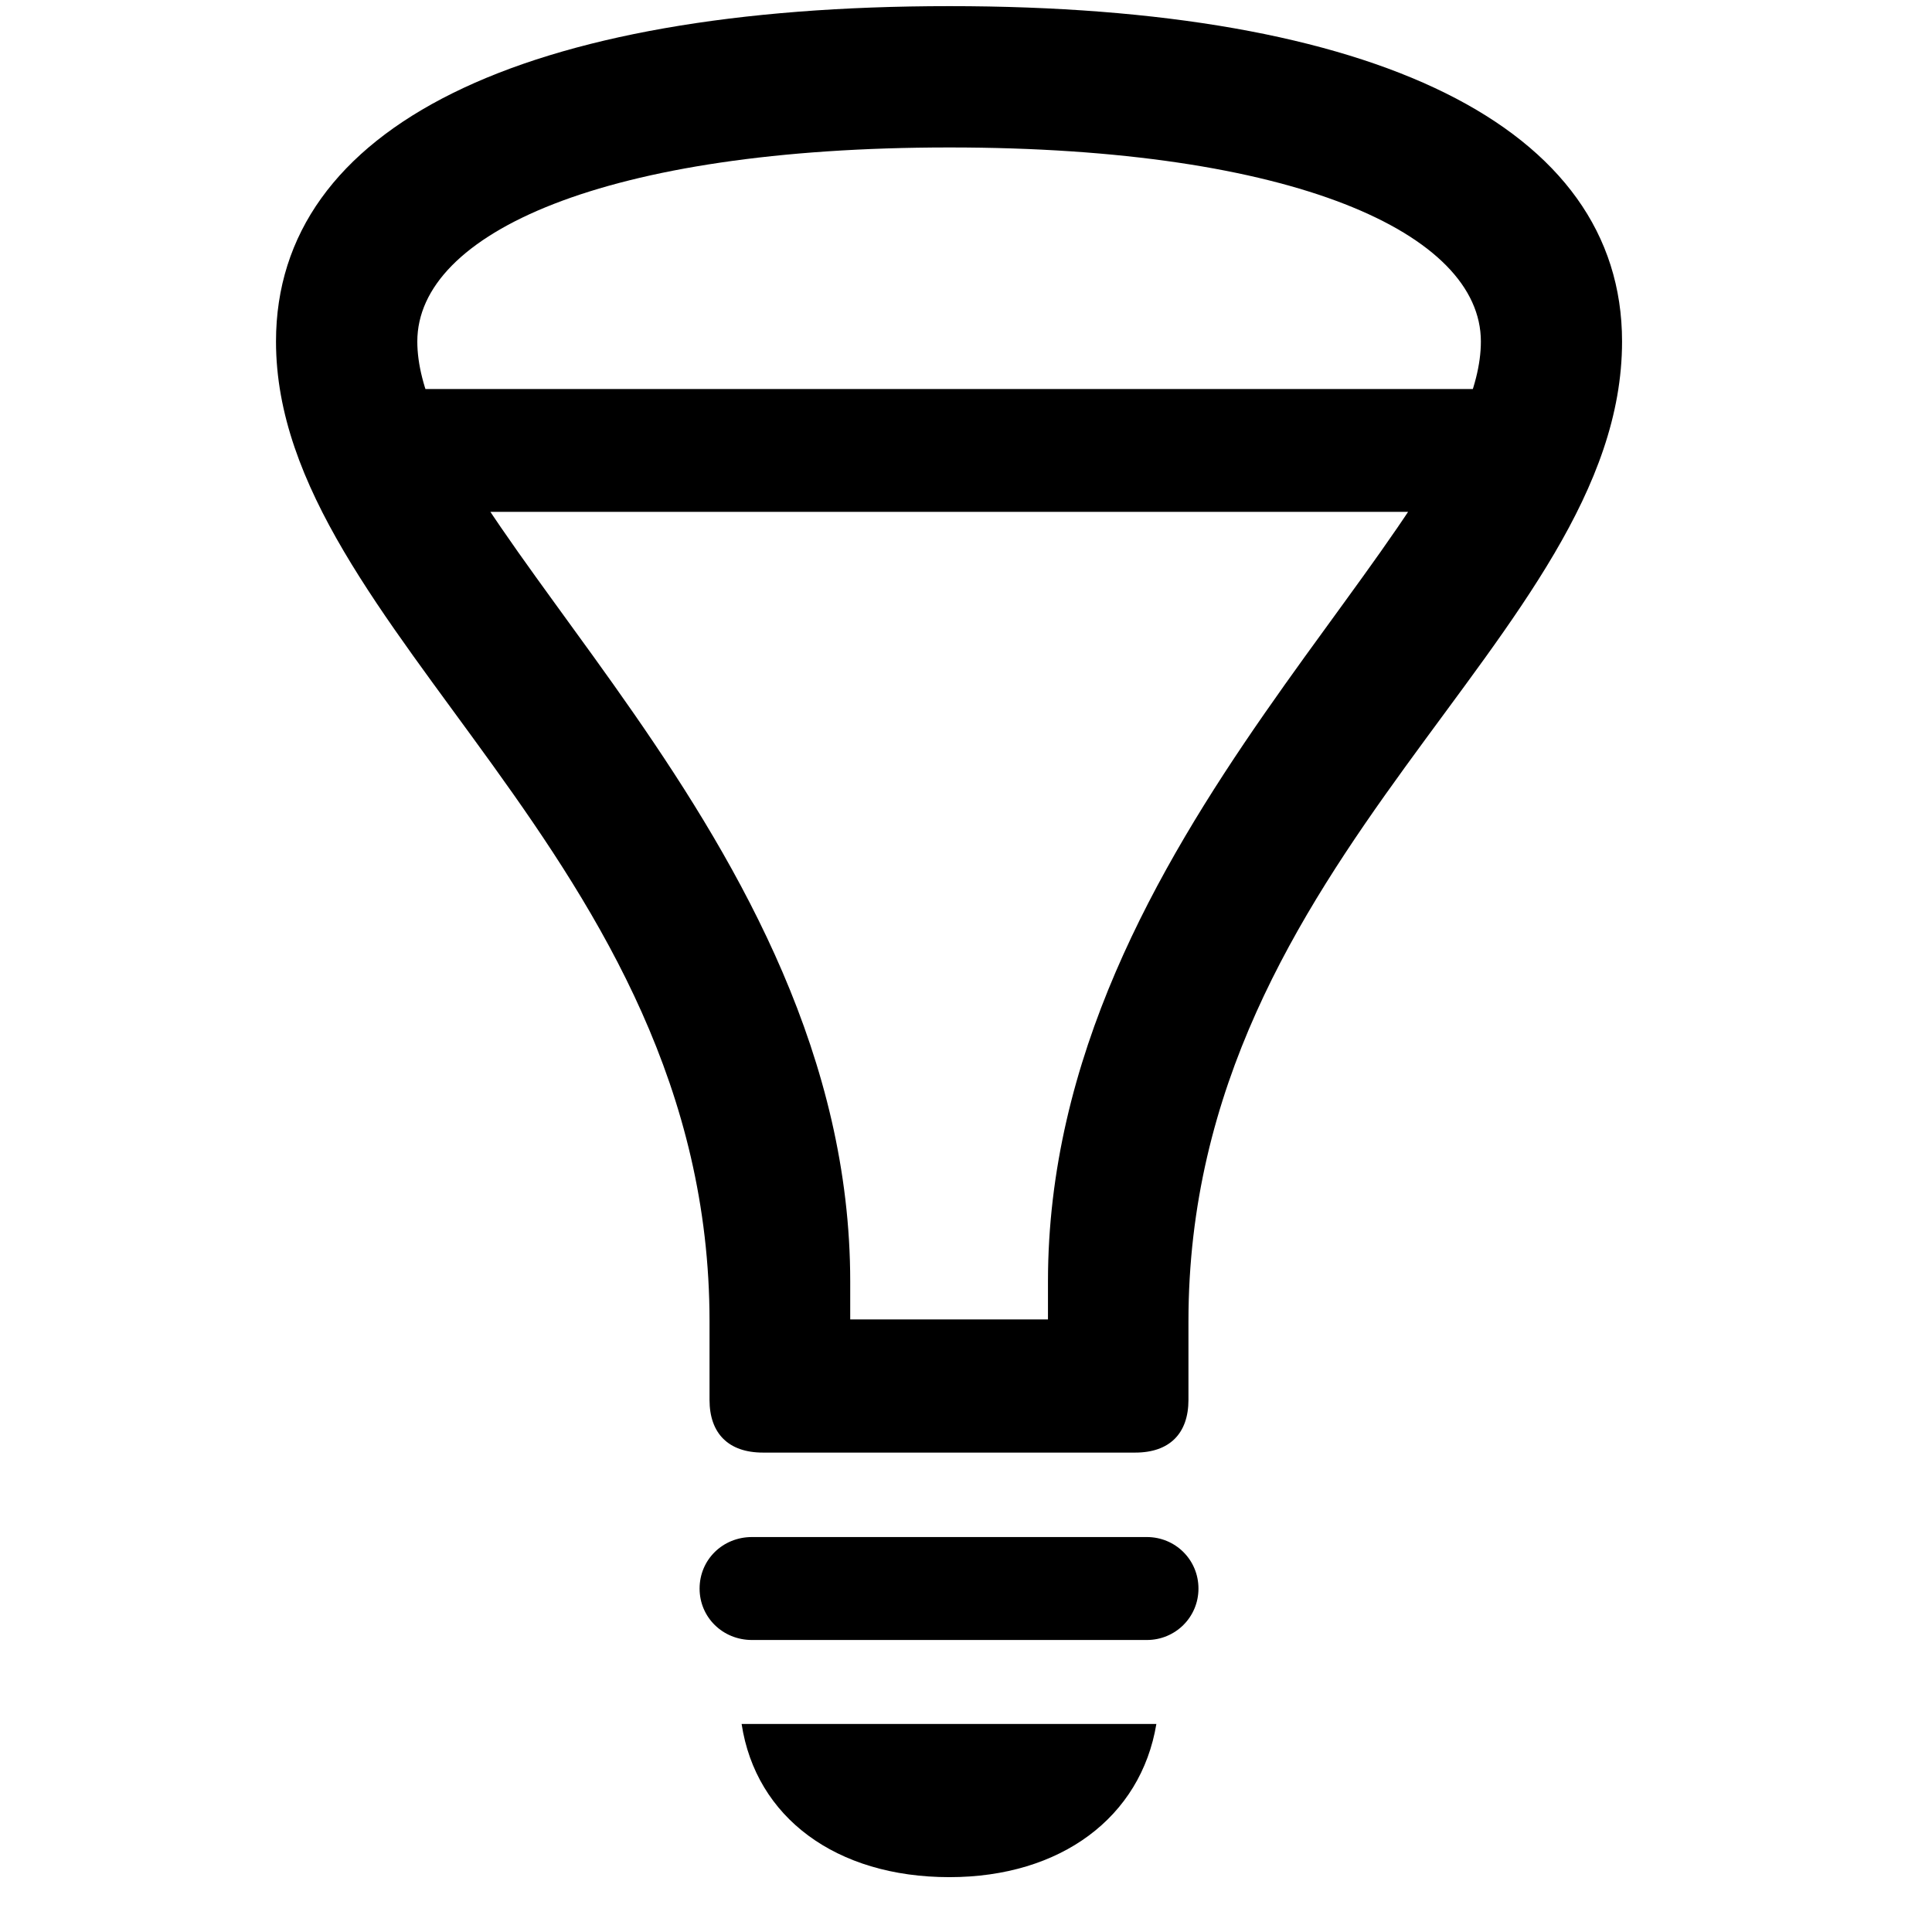 <svg width="28" height="28" viewBox="0 0 28 28" fill="none" xmlns="http://www.w3.org/2000/svg">
<path d="M4 4.949C4 9.141 10.283 12.401 10.283 19.149V20.288C10.283 20.776 10.559 21.052 11.057 21.052H16.453C16.949 21.052 17.224 20.776 17.224 20.288V19.149C17.224 12.37 23.508 9.235 23.508 4.949C23.508 1.828 19.928 0.089 13.76 0.089C7.582 0.089 4 1.828 4 4.949ZM6.048 4.949C6.048 3.383 8.753 2.137 13.76 2.137C18.754 2.137 21.462 3.383 21.462 4.949C21.462 7.65 15.188 12.091 15.188 18.571V20.08L16.506 19.122H11.001L12.322 20.08V18.573C12.322 12.1 6.048 7.631 6.048 4.949ZM5.365 7.418H22.154V5.638H5.365V7.418ZM10.898 23.768H16.621C17.034 23.768 17.369 23.438 17.369 23.023C17.369 22.605 17.034 22.276 16.621 22.276H10.898C10.473 22.276 10.139 22.605 10.139 23.023C10.139 23.438 10.473 23.768 10.898 23.768ZM13.76 27.205C15.373 27.205 16.534 26.338 16.759 24.985H10.748C10.954 26.338 12.115 27.205 13.76 27.205Z" fill="black"/>
</svg>
